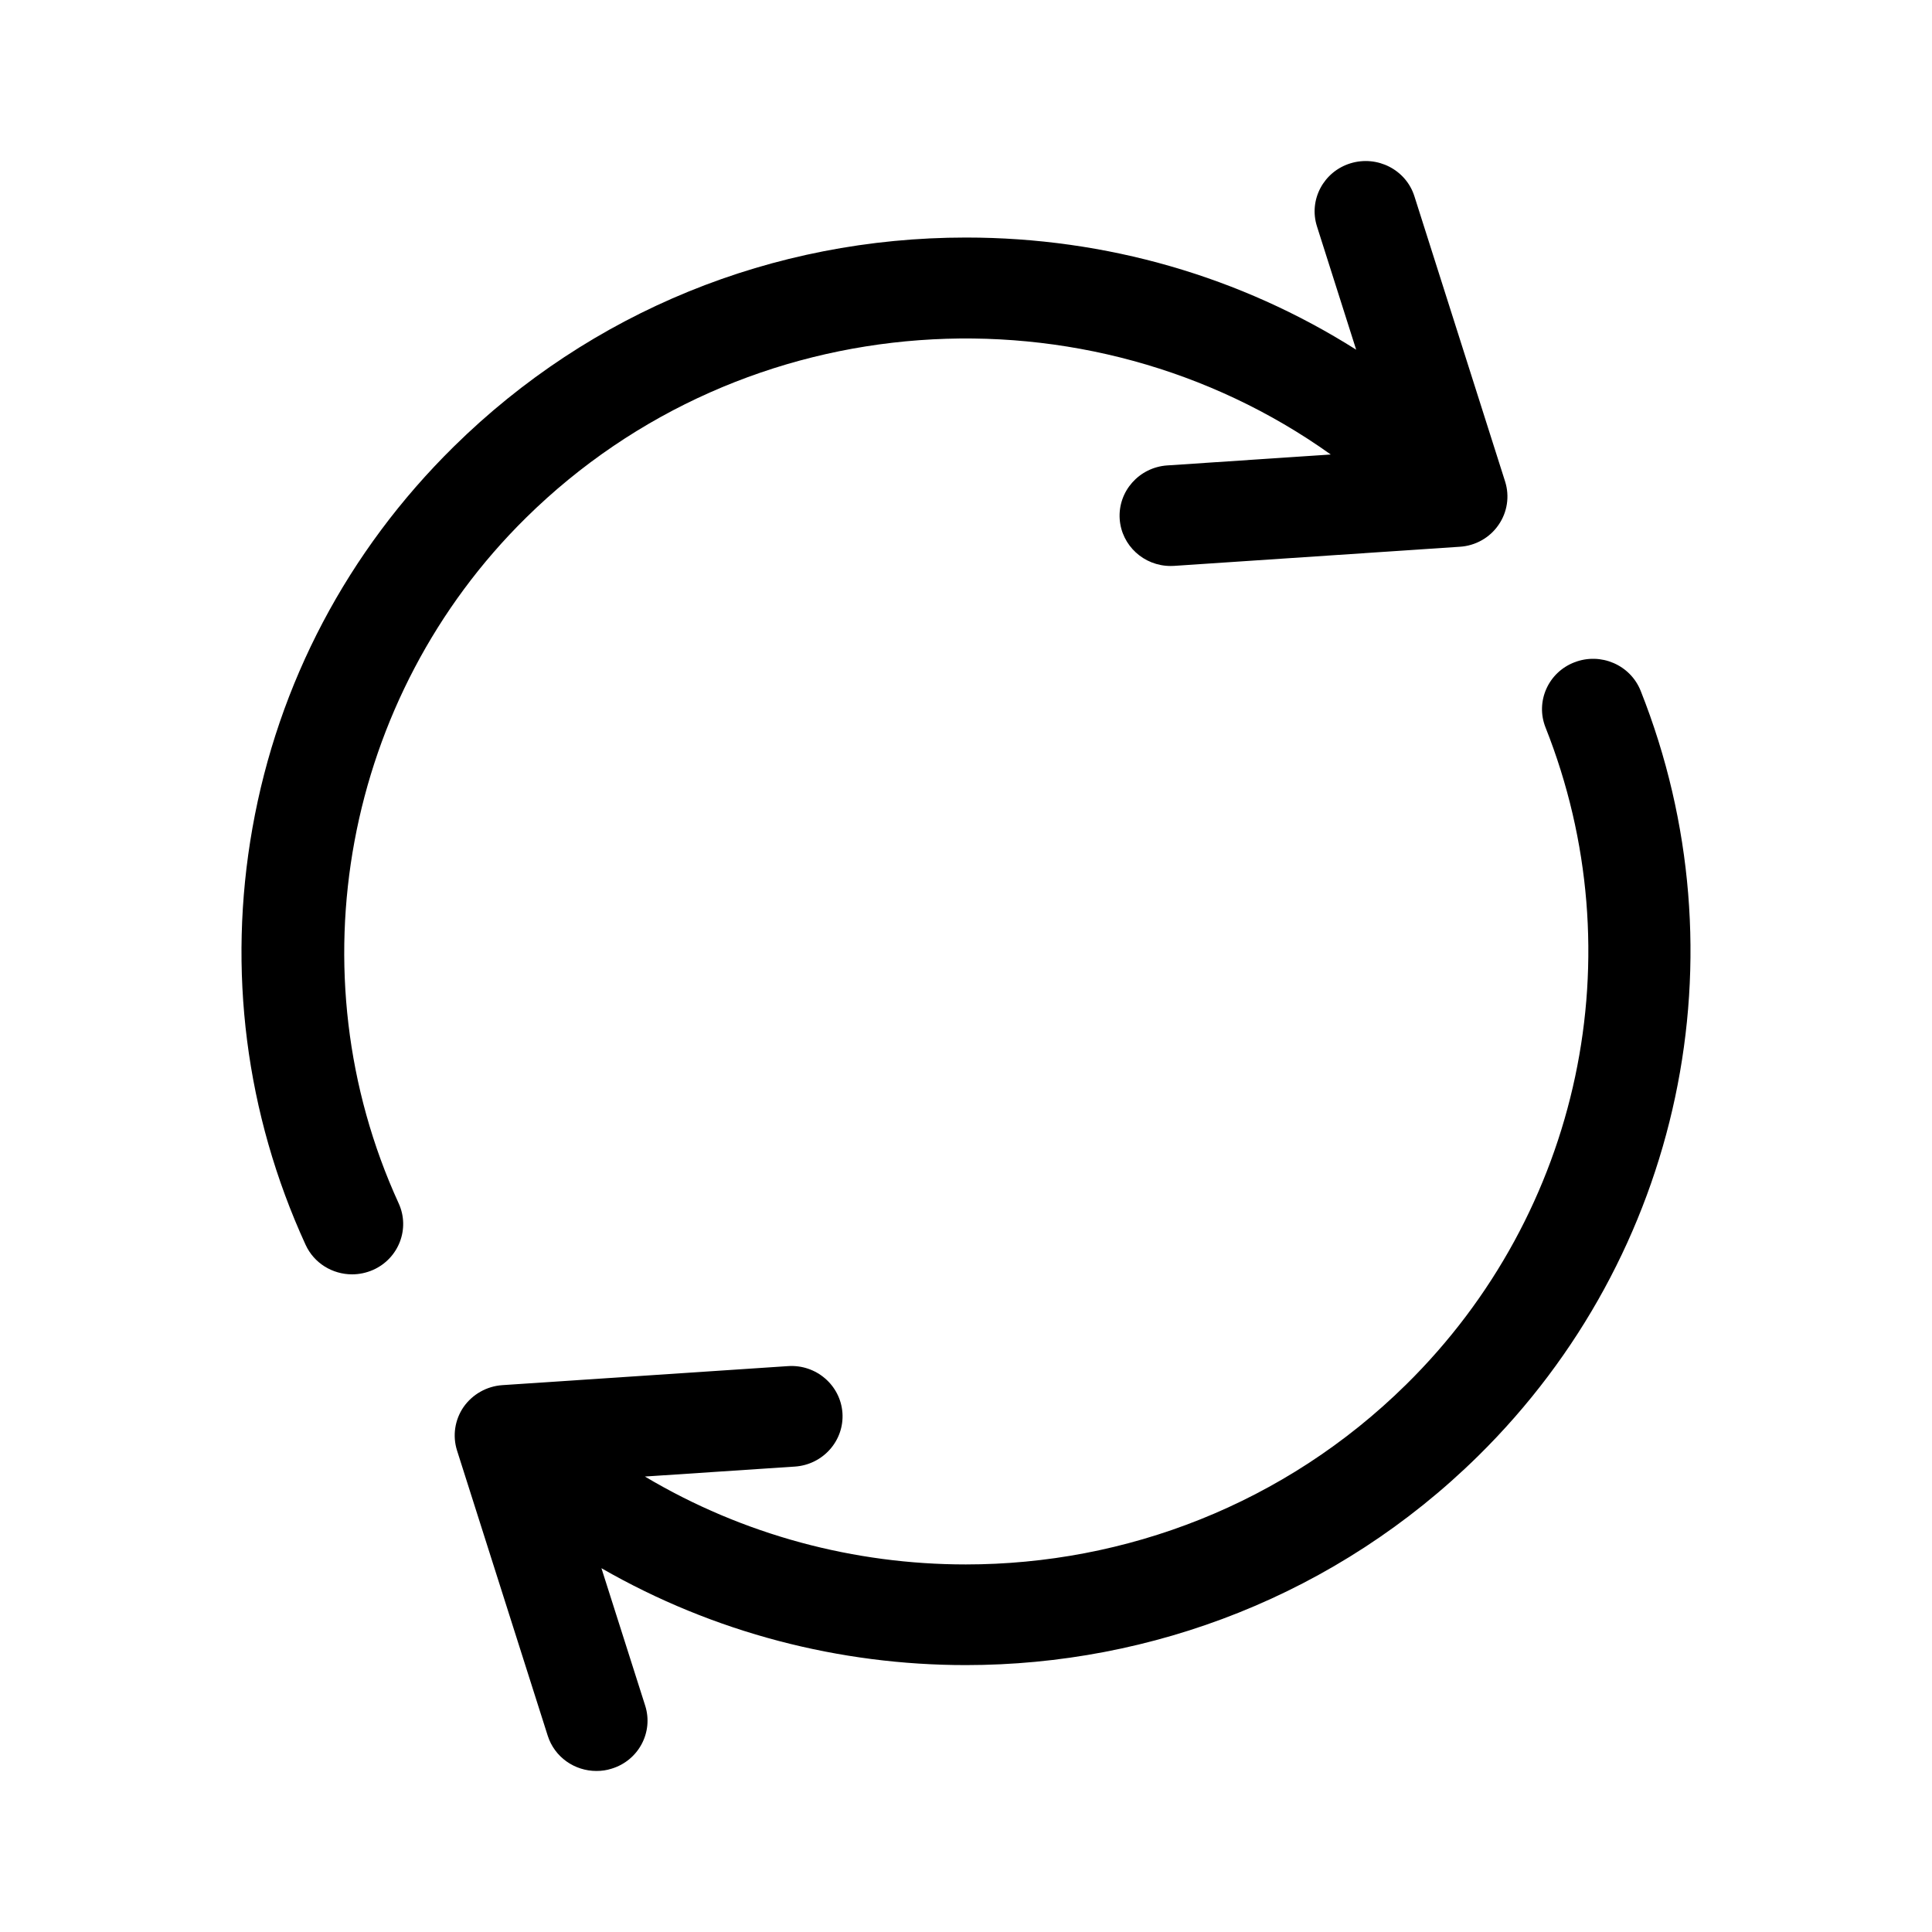 <svg width="20" height="20" viewBox="0 0 20 20" fill="current" xmlns="http://www.w3.org/2000/svg">
<path d="M4.127 12.457C4.247 12.719 4.128 13.028 3.862 13.146C3.791 13.177 3.717 13.192 3.645 13.192C3.443 13.192 3.251 13.078 3.163 12.885C2.543 11.532 2.353 10.041 2.613 8.573C2.879 7.071 3.599 5.705 4.698 4.623C6.114 3.228 7.997 2.459 10 2.459C11.454 2.459 12.844 2.864 14.039 3.62L13.633 2.343C13.546 2.069 13.701 1.777 13.979 1.691C14.258 1.605 14.555 1.757 14.642 2.032L15.581 4.985C15.629 5.137 15.604 5.303 15.512 5.435C15.421 5.567 15.273 5.65 15.112 5.66L12.154 5.858C12.142 5.858 12.13 5.859 12.118 5.859C11.842 5.859 11.61 5.648 11.591 5.373C11.572 5.086 11.792 4.838 12.083 4.818L13.776 4.705C11.259 2.909 7.711 3.127 5.445 5.36C3.563 7.214 3.033 10.067 4.127 12.457ZM16.984 7.151C16.877 6.883 16.571 6.751 16.299 6.856C16.027 6.96 15.893 7.263 15.999 7.53C16.932 9.88 16.366 12.551 14.555 14.334C13.299 15.572 11.65 16.195 9.998 16.195C8.848 16.195 7.697 15.893 6.676 15.285L8.229 15.182C8.52 15.162 8.74 14.914 8.721 14.627C8.701 14.34 8.449 14.122 8.157 14.142L5.2 14.339C5.038 14.35 4.891 14.434 4.799 14.565C4.708 14.697 4.683 14.863 4.731 15.015L5.67 17.968C5.741 18.191 5.949 18.333 6.174 18.333C6.227 18.333 6.28 18.326 6.332 18.309C6.611 18.224 6.766 17.931 6.679 17.657L6.226 16.234C7.391 16.904 8.695 17.237 9.998 17.237C11.921 17.237 13.841 16.511 15.303 15.071C17.41 12.995 18.07 9.886 16.984 7.151Z" fill="current"/>
</svg>
